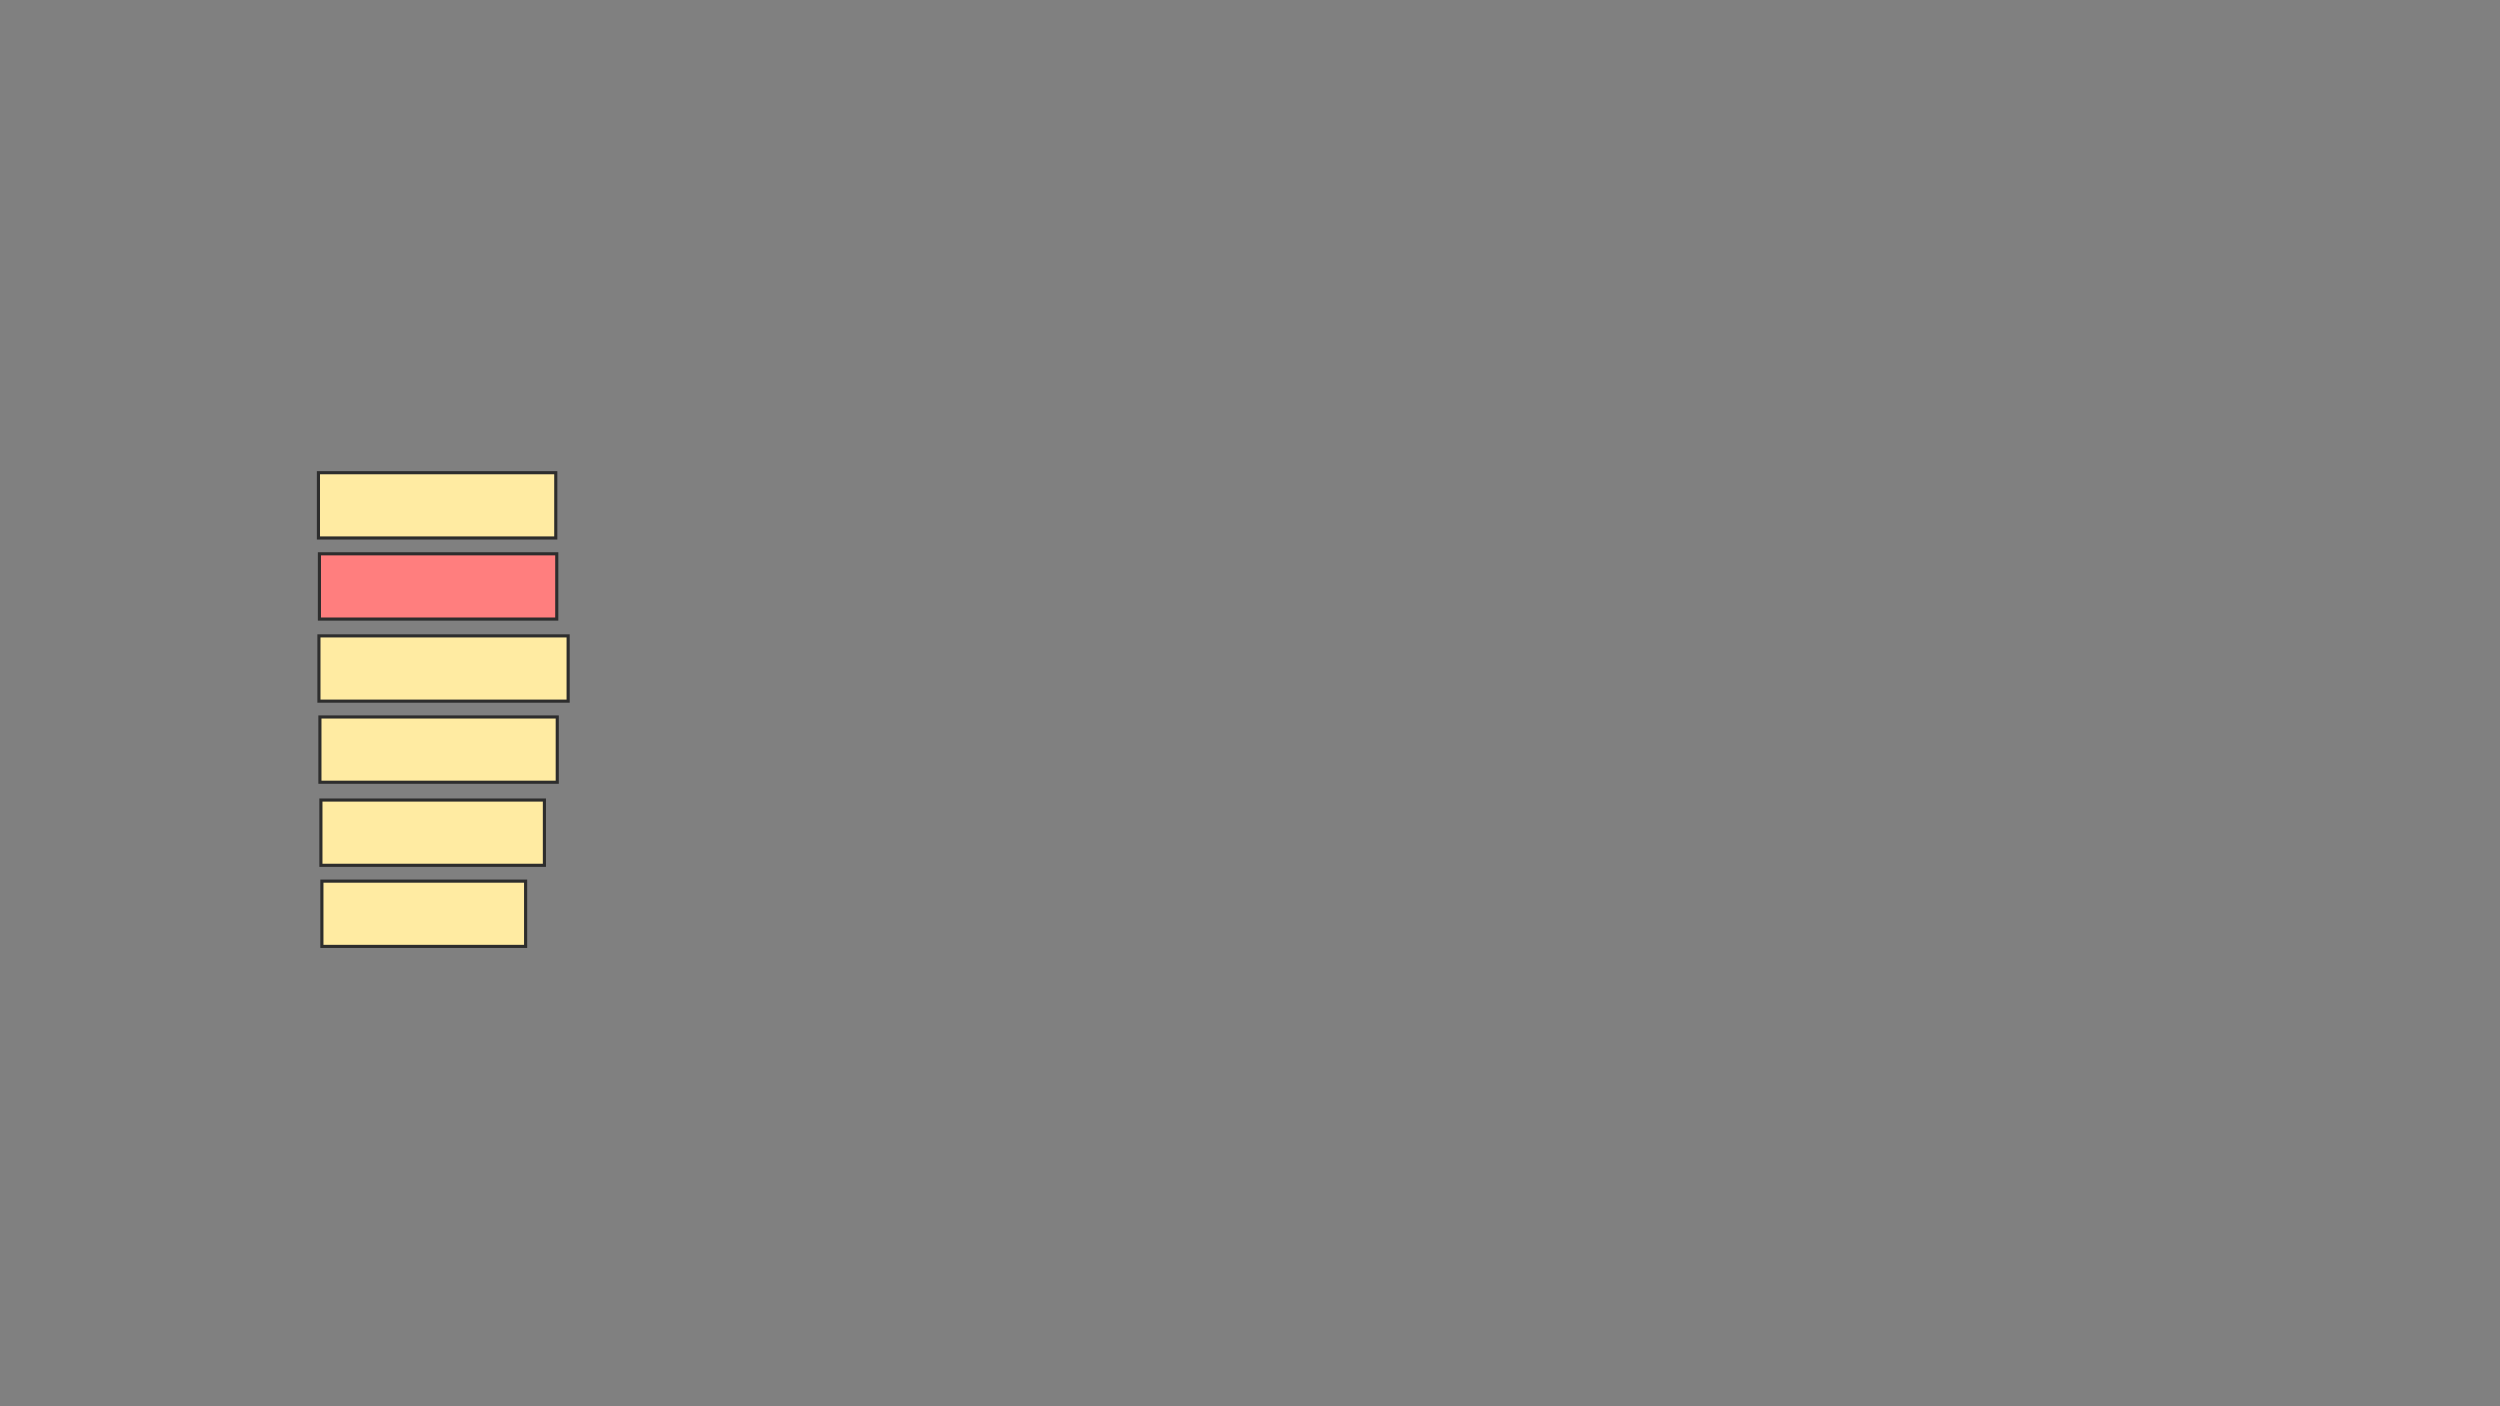 <svg height="450" width="800" xmlns="http://www.w3.org/2000/svg">
 <rect width="100%" height="100%" fill="#808080" stroke="none"/>
 <!-- Created with Image Occlusion Enhanced -->
 <g>
  <title>Labels</title>
 </g>
 <g>
  <title>Masks</title>
  <rect fill="#FFEBA2" height="20.886" id="9322385fa9a84167afcad6f02a180bd9-ao-1" stroke="#2D2D2D" width="75.949" x="101.899" y="151.266"/>
  <rect class="qshape" fill="#FF7E7E" height="20.886" id="9322385fa9a84167afcad6f02a180bd9-ao-2" stroke="#2D2D2D" width="75.949" x="102.215" y="177.215"/>
  <rect fill="#FFEBA2" height="20.886" id="9322385fa9a84167afcad6f02a180bd9-ao-3" stroke="#2D2D2D" width="79.747" x="102.057" y="203.481"/>
  <rect fill="#FFEBA2" height="20.886" id="9322385fa9a84167afcad6f02a180bd9-ao-4" stroke="#2D2D2D" width="75.949" x="102.373" y="229.43"/>
  <rect fill="#FFEBA2" height="20.886" id="9322385fa9a84167afcad6f02a180bd9-ao-5" stroke="#2D2D2D" width="71.519" x="102.69" y="256.013"/>
  <rect fill="#FFEBA2" height="20.886" id="9322385fa9a84167afcad6f02a180bd9-ao-6" stroke="#2D2D2D" width="65.19" x="103.006" y="281.962"/>
 </g>
</svg>